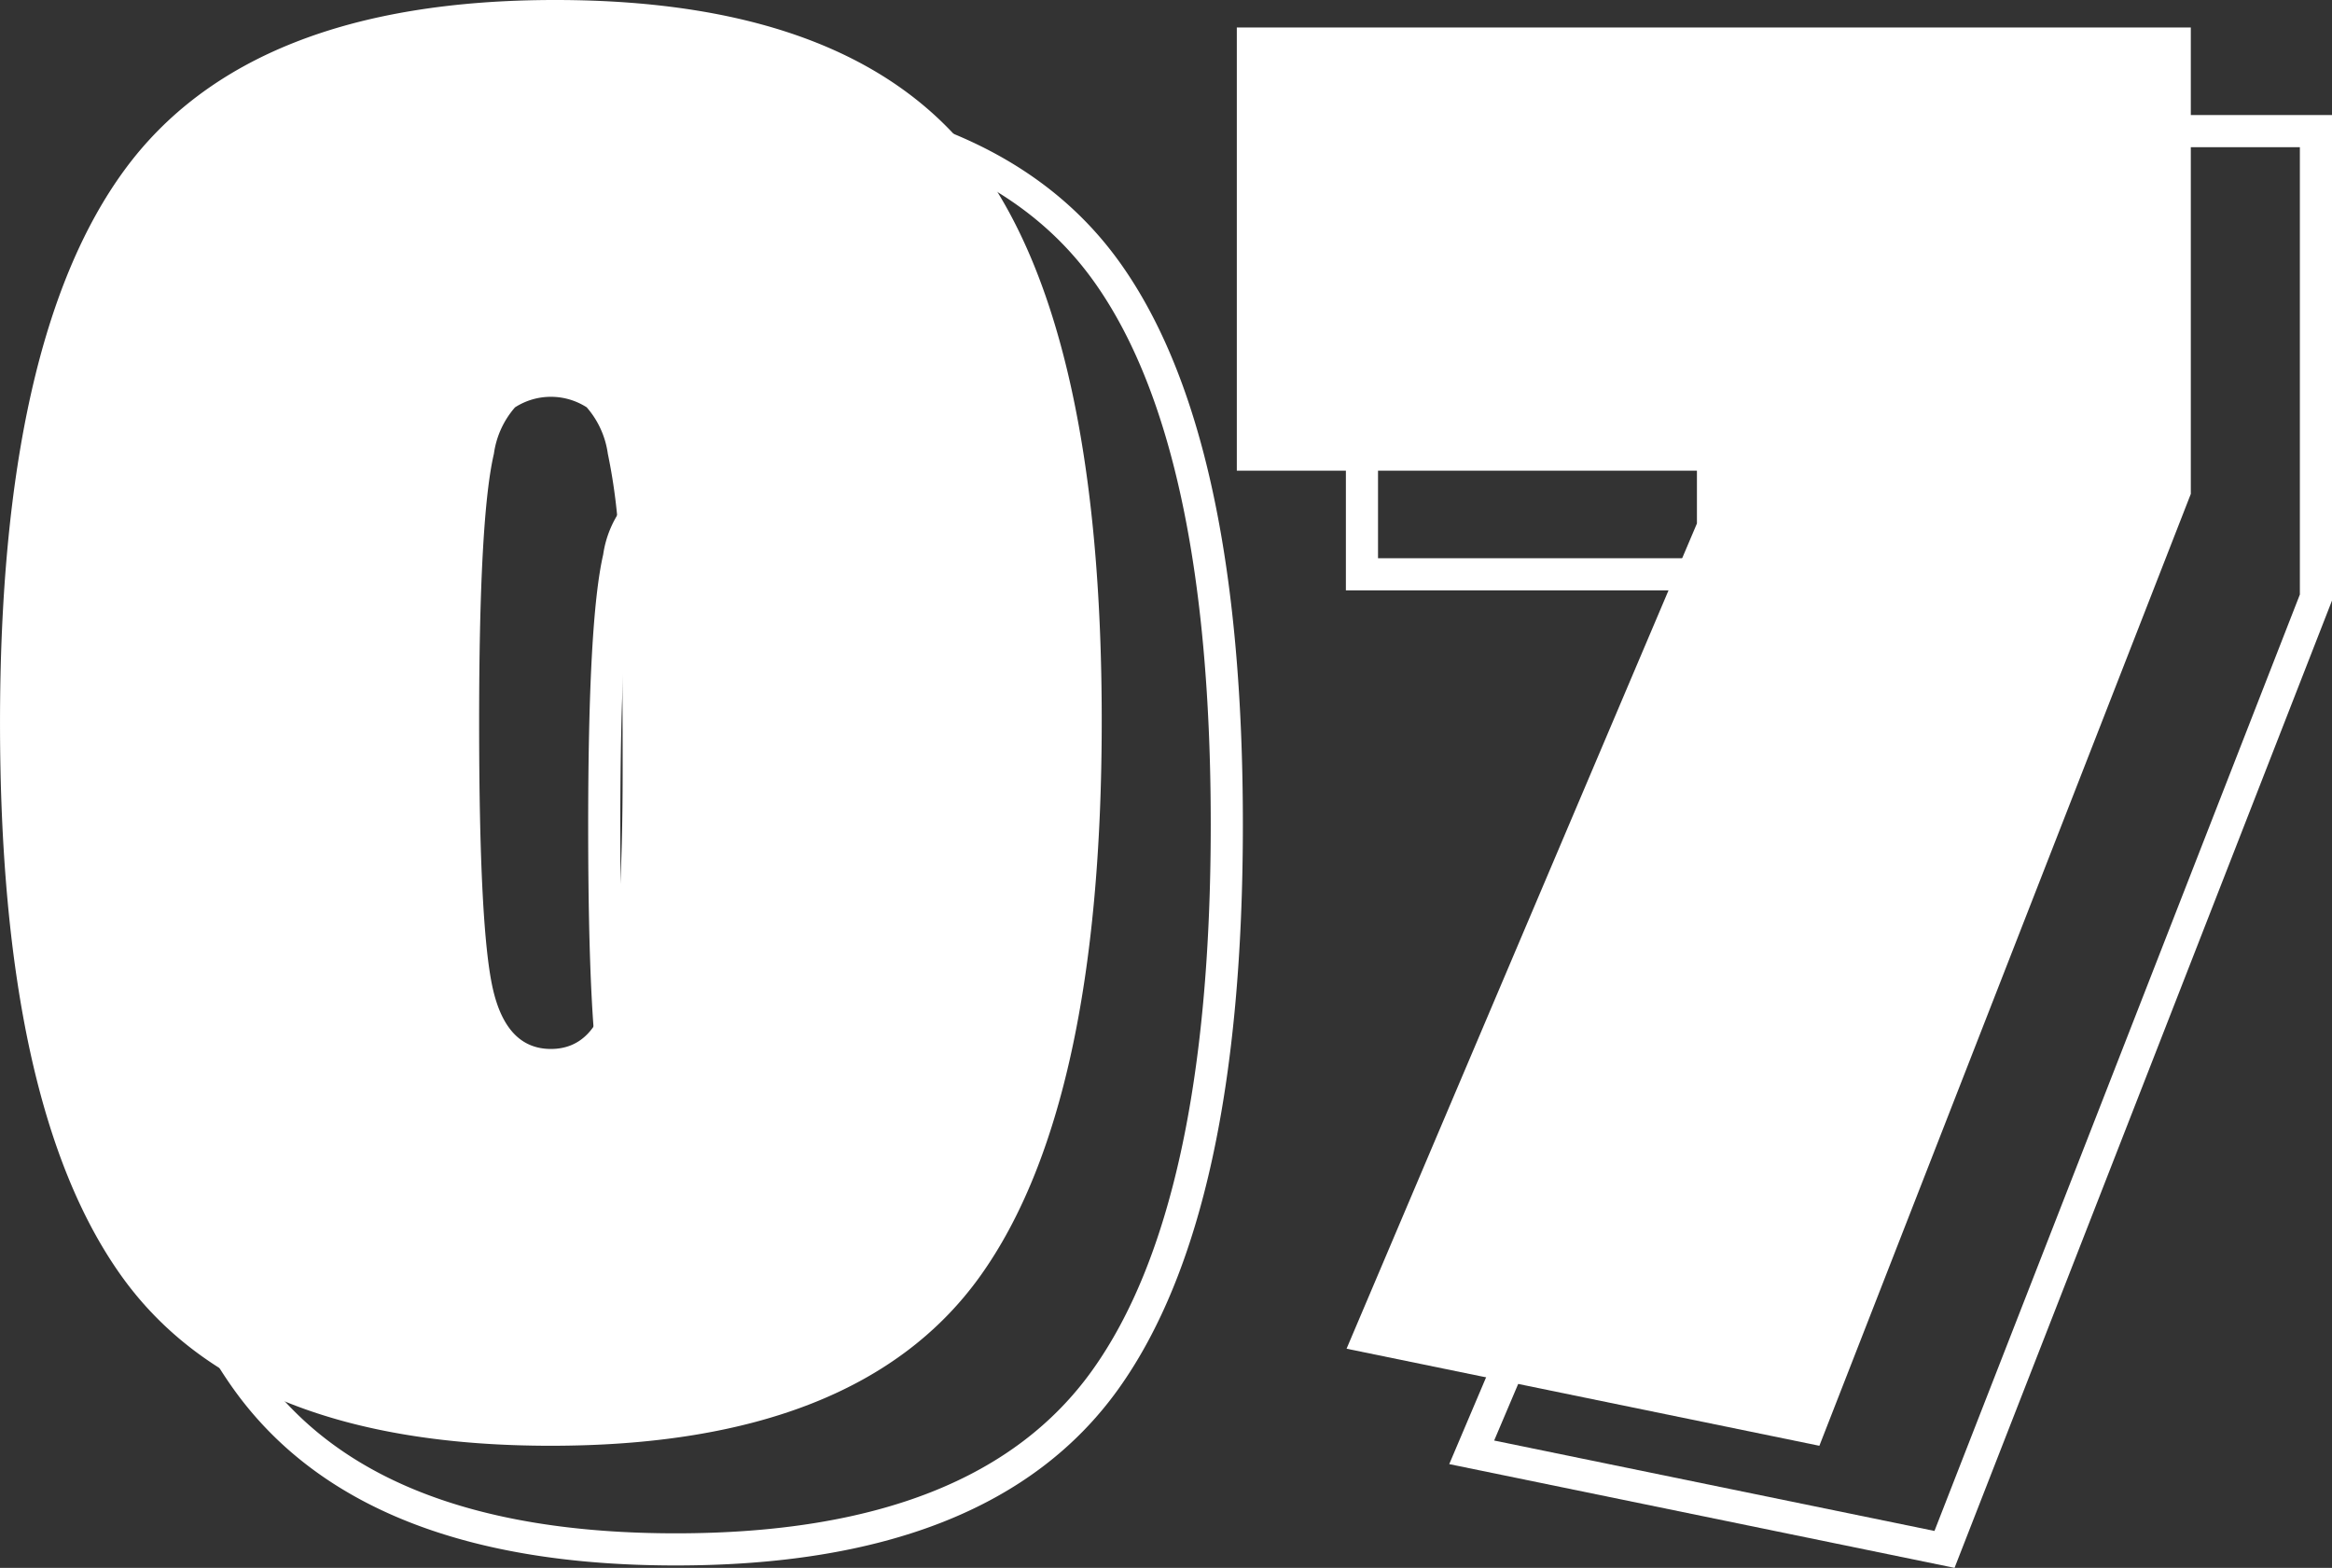 <svg id="DESKTOP-07" xmlns="http://www.w3.org/2000/svg" width="145.166" height="97.602" viewBox="0 0 145.166 97.602">
  <rect x="0" y="0" width="145.166" height="97.602" fill="#333333" stroke="none"/>
  <path id="Trazado_185" data-name="Trazado 185" d="M4594.789,5100.531q0-23.848,7.75-34.423t26.8-10.578q19.047,0,26.538,10.446t7.49,34.424q0,23.979-7.555,34.554t-26.737,10.576q-19.184,0-26.734-10.576T4594.789,5100.531Zm36.524-19.643a4.124,4.124,0,0,0-4.467,0,5.537,5.537,0,0,0-1.314,2.891q-.921,3.942-.919,16.752t.854,16.554q.853,3.746,3.612,3.745t3.615-3.745q.853-3.741.853-13.6t-.2-13.663a35.829,35.829,0,0,0-.724-6.044A5.553,5.553,0,0,0,4631.313,5080.889Z" transform="translate(-4586.999 -5049.079)" fill="none" stroke="#fff" stroke-width="2"/>
  <path id="Trazado_186" data-name="Trazado 186" d="M4657.836,5084.521V5056.93h59.385v29.036l-23.121,59.255-29.432-6.043,21.81-51.372v-3.284Z" transform="translate(-4573.055 -5048.769)" fill="none" stroke="#fff" stroke-width="2"/>
  <path id="Trazado_197" data-name="Trazado 197" d="M4588,5094.08q0-23.848,7.752-34.423t26.8-10.578q19.046,0,26.539,10.445t7.49,34.425q0,23.979-7.555,34.554t-26.737,10.576q-19.186,0-26.736-10.576T4588,5094.08Zm36.525-19.643a4.127,4.127,0,0,0-4.467,0,5.537,5.537,0,0,0-1.314,2.89q-.921,3.942-.919,16.752t.854,16.553q.853,3.746,3.613,3.746t3.613-3.746q.853-3.742.854-13.6t-.2-13.664a35.786,35.786,0,0,0-.723-6.044A5.549,5.549,0,0,0,4624.524,5074.438Z" transform="translate(-4587.999 -5049.079)" fill="#fff"/>
  <path id="Trazado_198" data-name="Trazado 198" d="M4651.046,5078.07v-27.592h59.386v29.037l-23.122,59.255-29.432-6.043,21.81-51.371v-3.285Z" transform="translate(-4574.055 -5048.769)" fill="#fff"/>
</svg>
